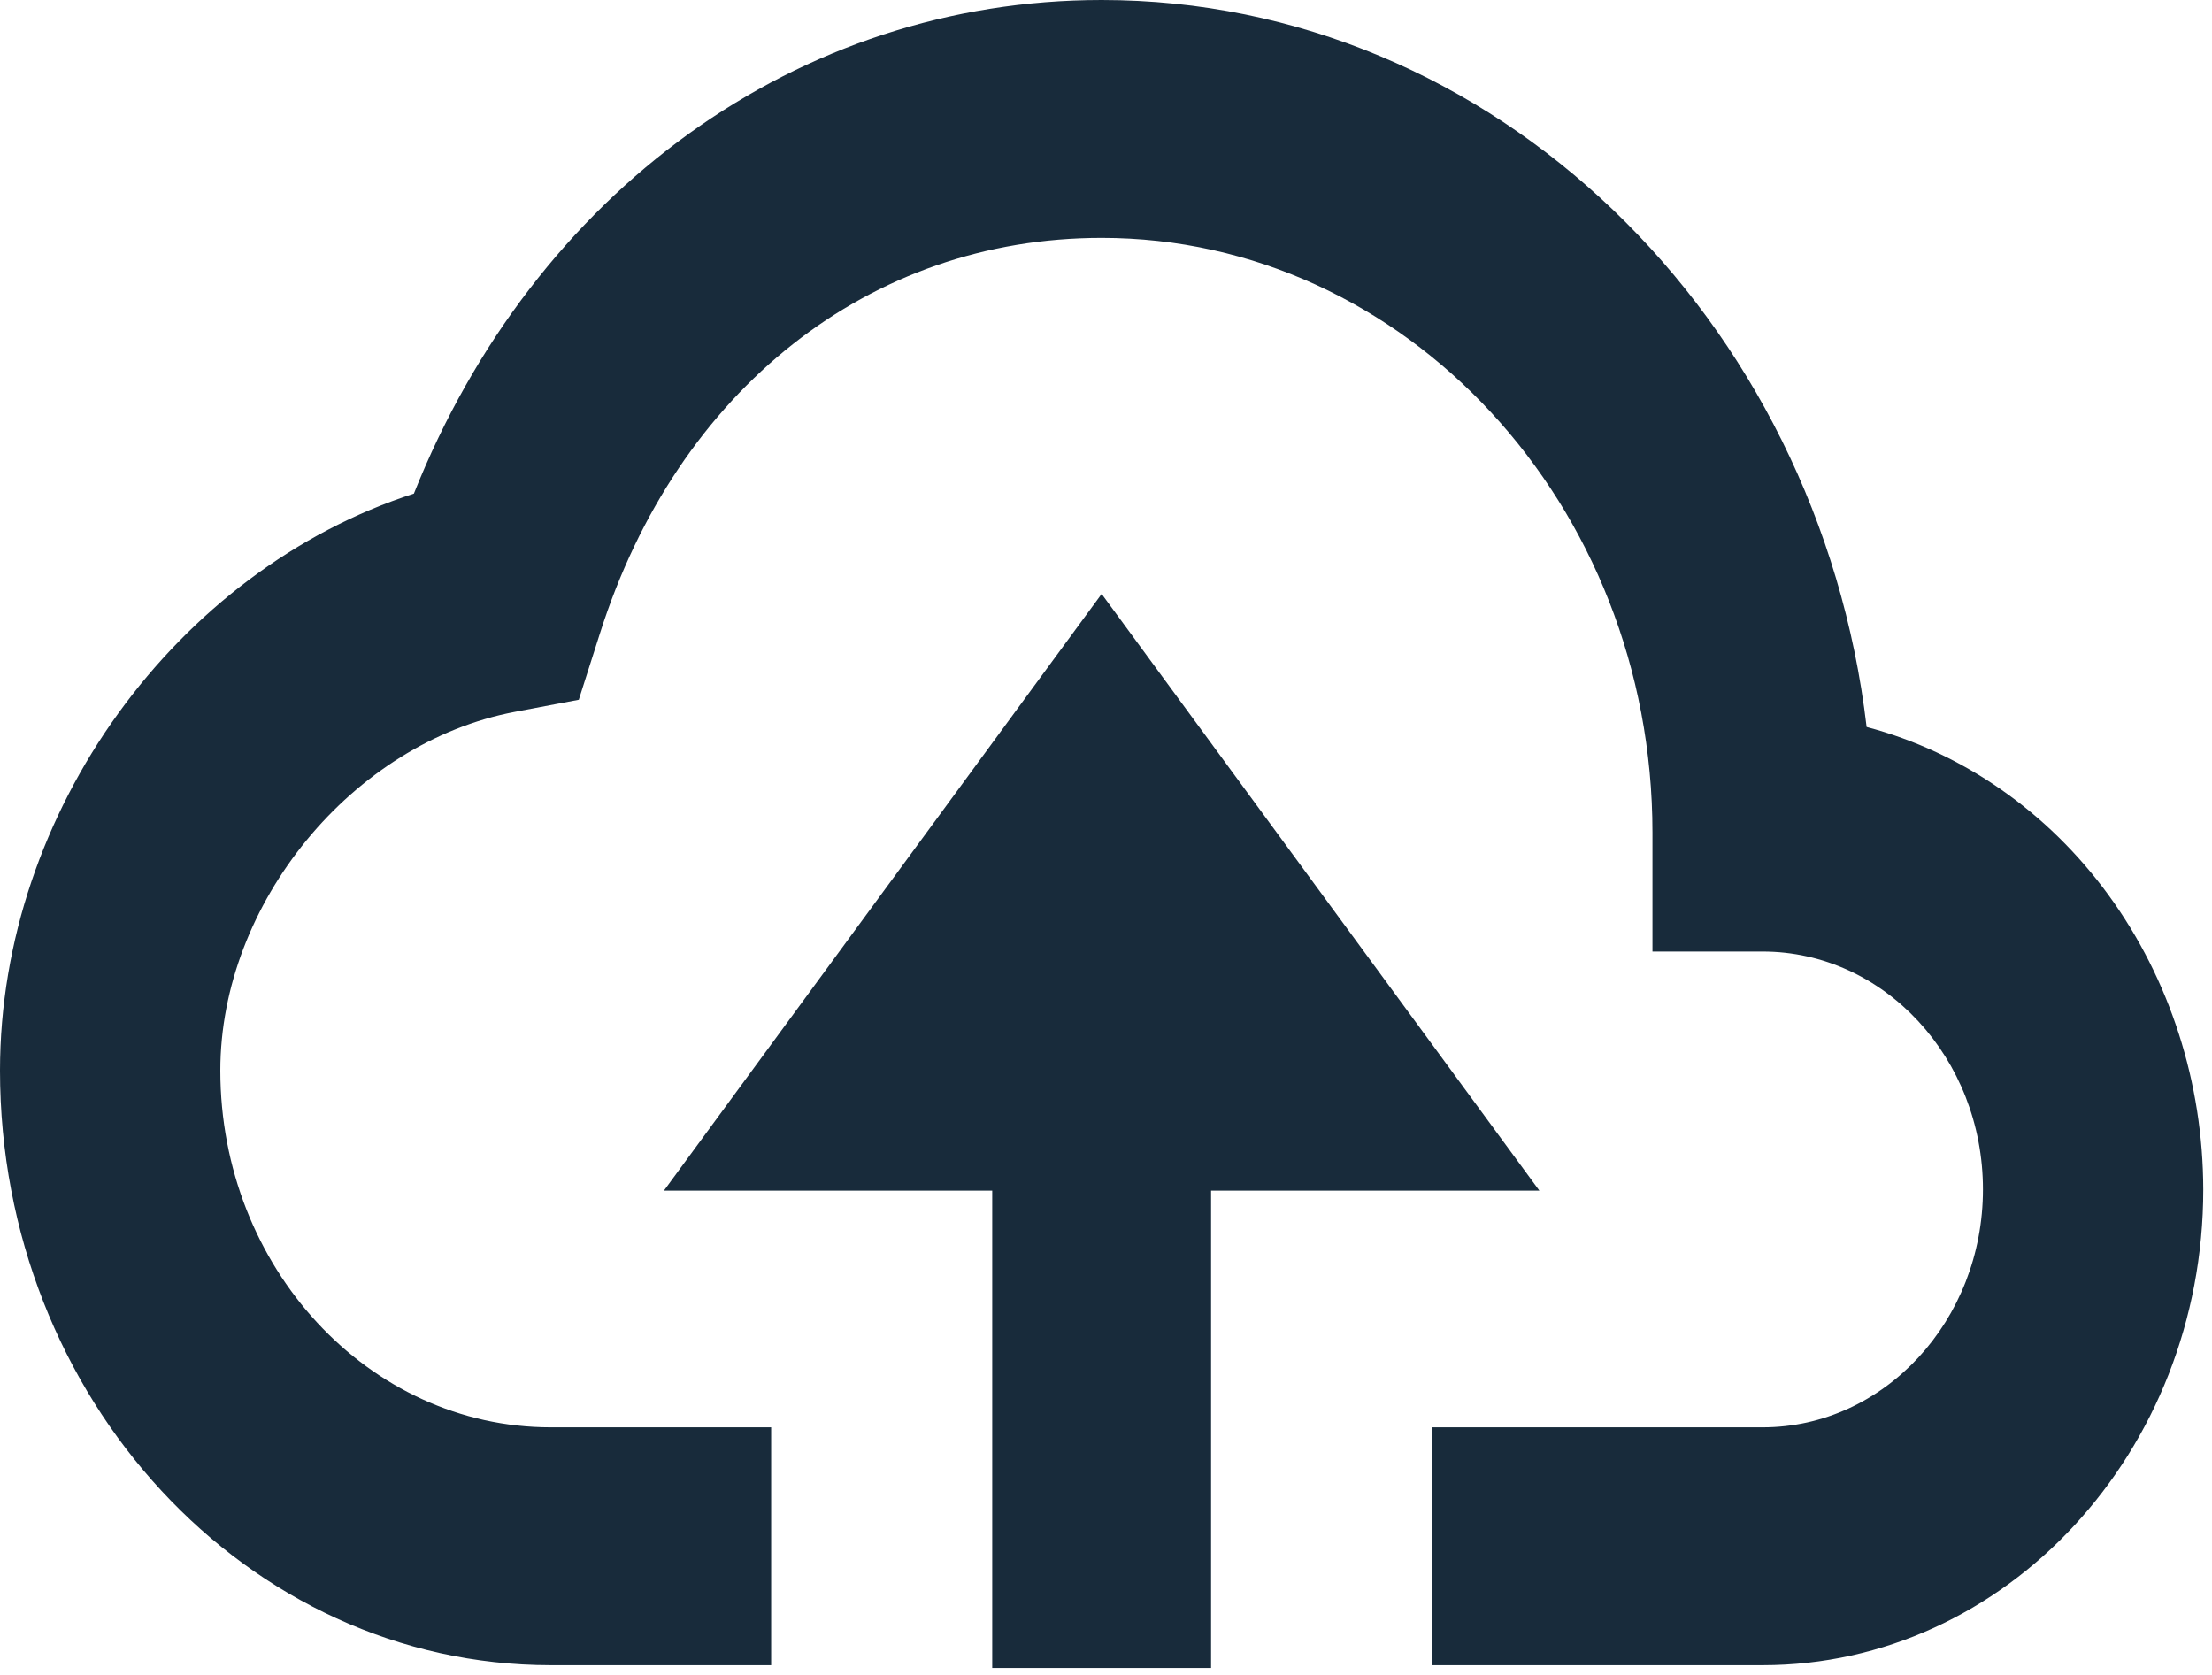 <svg width="169" height="128" viewBox="0 0 169 128" fill="none" xmlns="http://www.w3.org/2000/svg">
<path d="M42.083 127.218H58.917V109.044H42.083C28.162 109.044 16.833 96.813 16.833 81.783C16.833 69.025 26.925 56.739 39.331 54.386L44.221 53.459L45.837 48.388C51.754 29.751 66.45 18.174 84.167 18.174C107.371 18.174 126.25 38.556 126.25 63.609V72.696H134.667C143.95 72.696 151.5 80.847 151.5 90.87C151.5 100.893 143.95 109.044 134.667 109.044H109.417V127.218H134.667C153.234 127.218 168.333 110.916 168.333 90.87C168.32 82.725 165.78 74.819 161.118 68.415C156.455 62.011 149.94 57.478 142.612 55.54C138.934 24.262 114.13 0 84.167 0C60.97 0 40.821 14.639 31.621 37.711C13.542 43.545 0 61.974 0 81.783C0 106.836 18.879 127.218 42.083 127.218Z" fill="#182B3B"/>
<path d="M92.528 127.431V90.962H117.61L84.167 45.375L50.725 90.962H75.807V127.431H92.528Z" fill="#182B3B"/>
</svg>
